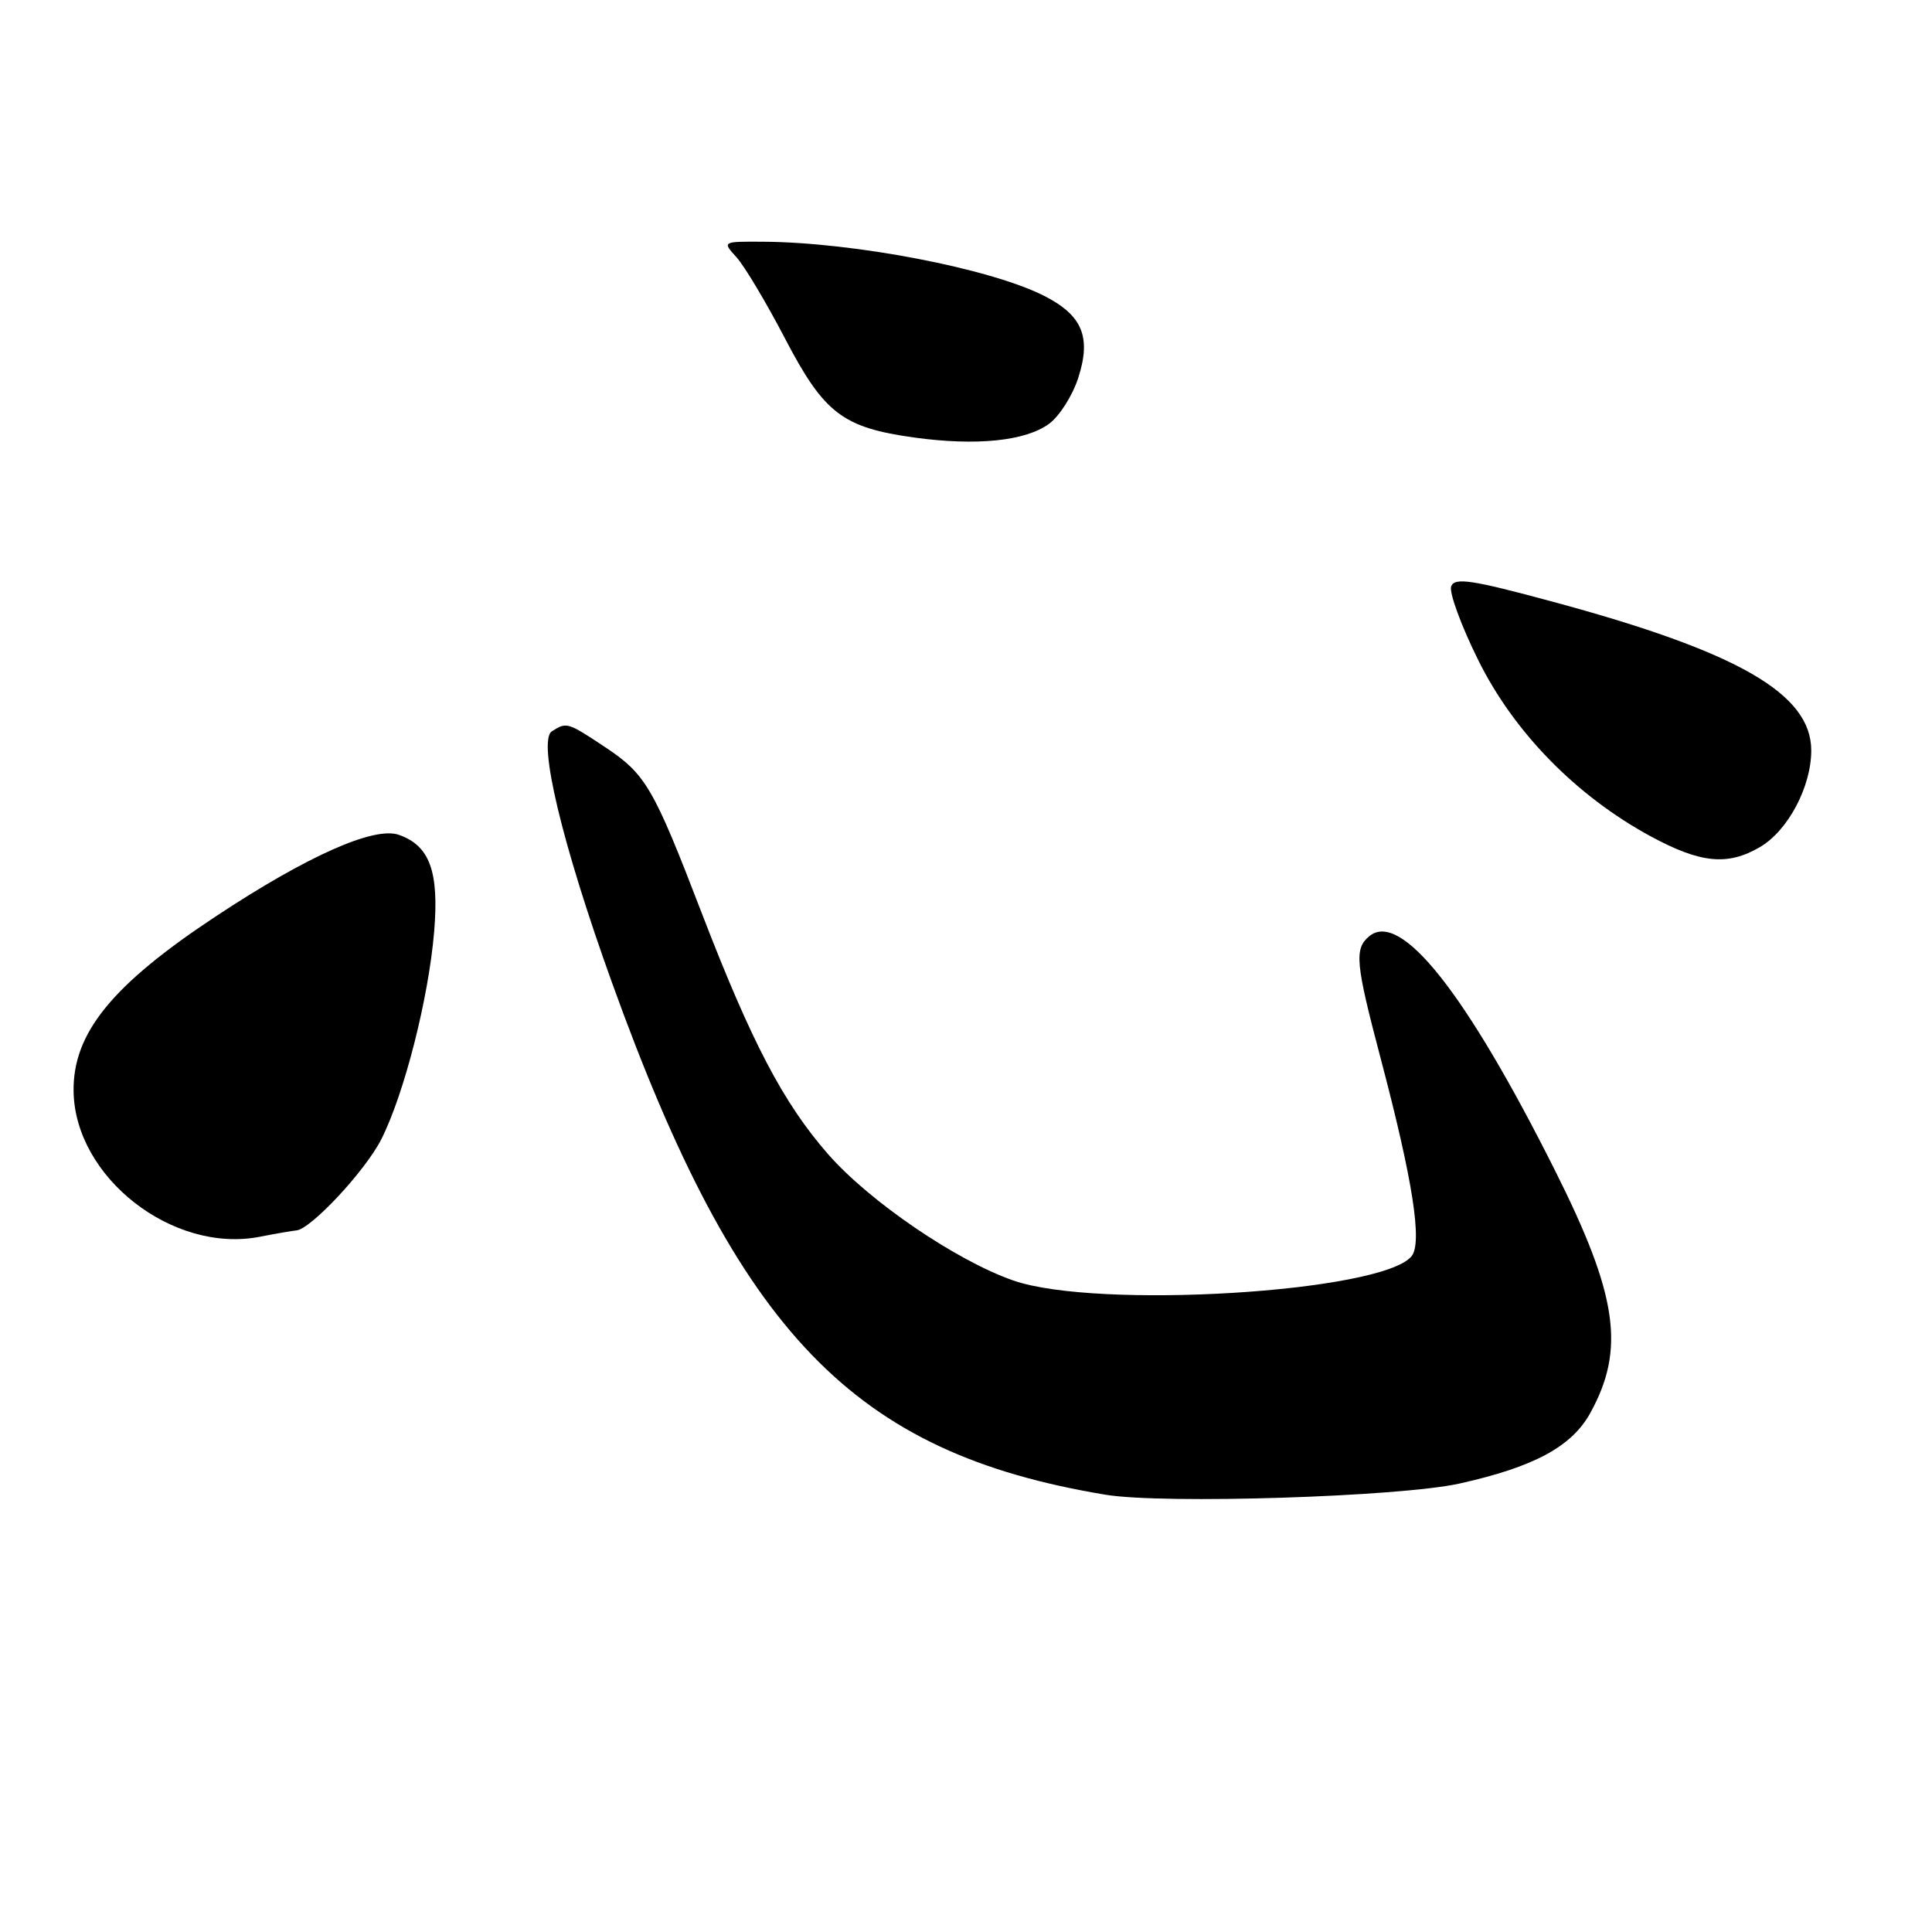 <?xml version="1.0" encoding="UTF-8" standalone="no"?>
<!DOCTYPE svg PUBLIC "-//W3C//DTD SVG 1.1//EN" "http://www.w3.org/Graphics/SVG/1.1/DTD/svg11.dtd" >
<svg xmlns="http://www.w3.org/2000/svg" xmlns:xlink="http://www.w3.org/1999/xlink" version="1.1" viewBox="0 0 256 256">
 <g >
 <path fill="currentColor"
d=" M 193.38 196.58 C 203.24 194.39 208.25 191.69 210.71 187.25 C 215.39 178.78 214.36 171.65 206.03 155.06 C 194.19 131.46 185.58 120.61 181.43 124.06 C 179.43 125.72 179.60 127.59 182.96 140.30 C 187.22 156.44 188.50 164.69 187.03 166.47 C 183.06 171.25 145.34 173.54 134.26 169.67 C 126.71 167.04 115.19 159.18 109.73 152.94 C 103.79 146.15 99.58 138.11 92.99 121.00 C 86.55 104.24 85.57 102.57 80.08 98.93 C 75.19 95.69 75.08 95.66 73.13 96.90 C 71.20 98.12 74.47 111.83 81.09 130.20 C 97.85 176.73 113.08 192.53 146.50 198.06 C 154.16 199.33 185.44 198.34 193.38 196.58 Z  M 39.25 163.04 C 41.14 162.93 48.39 155.16 50.52 150.97 C 53.56 144.96 56.80 132.25 57.53 123.42 C 58.19 115.48 56.94 112.05 52.85 110.62 C 49.59 109.47 40.74 113.40 28.69 121.36 C 14.84 130.50 9.64 136.89 9.75 144.62 C 9.93 156.00 22.88 166.12 34.41 163.88 C 36.66 163.44 38.84 163.07 39.25 163.04 Z  M 233.19 112.25 C 236.91 110.08 240.00 104.26 240.00 99.44 C 240.00 91.93 230.31 86.36 205.67 79.71 C 195.02 76.83 192.75 76.49 192.29 77.69 C 191.99 78.48 193.60 82.89 195.88 87.48 C 200.61 97.04 208.86 105.46 218.71 110.81 C 225.32 114.39 228.91 114.75 233.19 112.25 Z  M 139.00 56.16 C 140.38 55.15 142.12 52.41 142.87 50.08 C 144.63 44.64 143.42 41.76 138.29 39.17 C 131.13 35.56 113.11 32.10 101.10 32.03 C 95.69 32.00 95.69 32.00 97.60 34.10 C 98.64 35.25 101.53 40.08 104.00 44.82 C 109.20 54.79 111.64 56.66 121.18 57.98 C 129.39 59.11 135.88 58.44 139.00 56.16 Z "/>
</g>
</svg>
